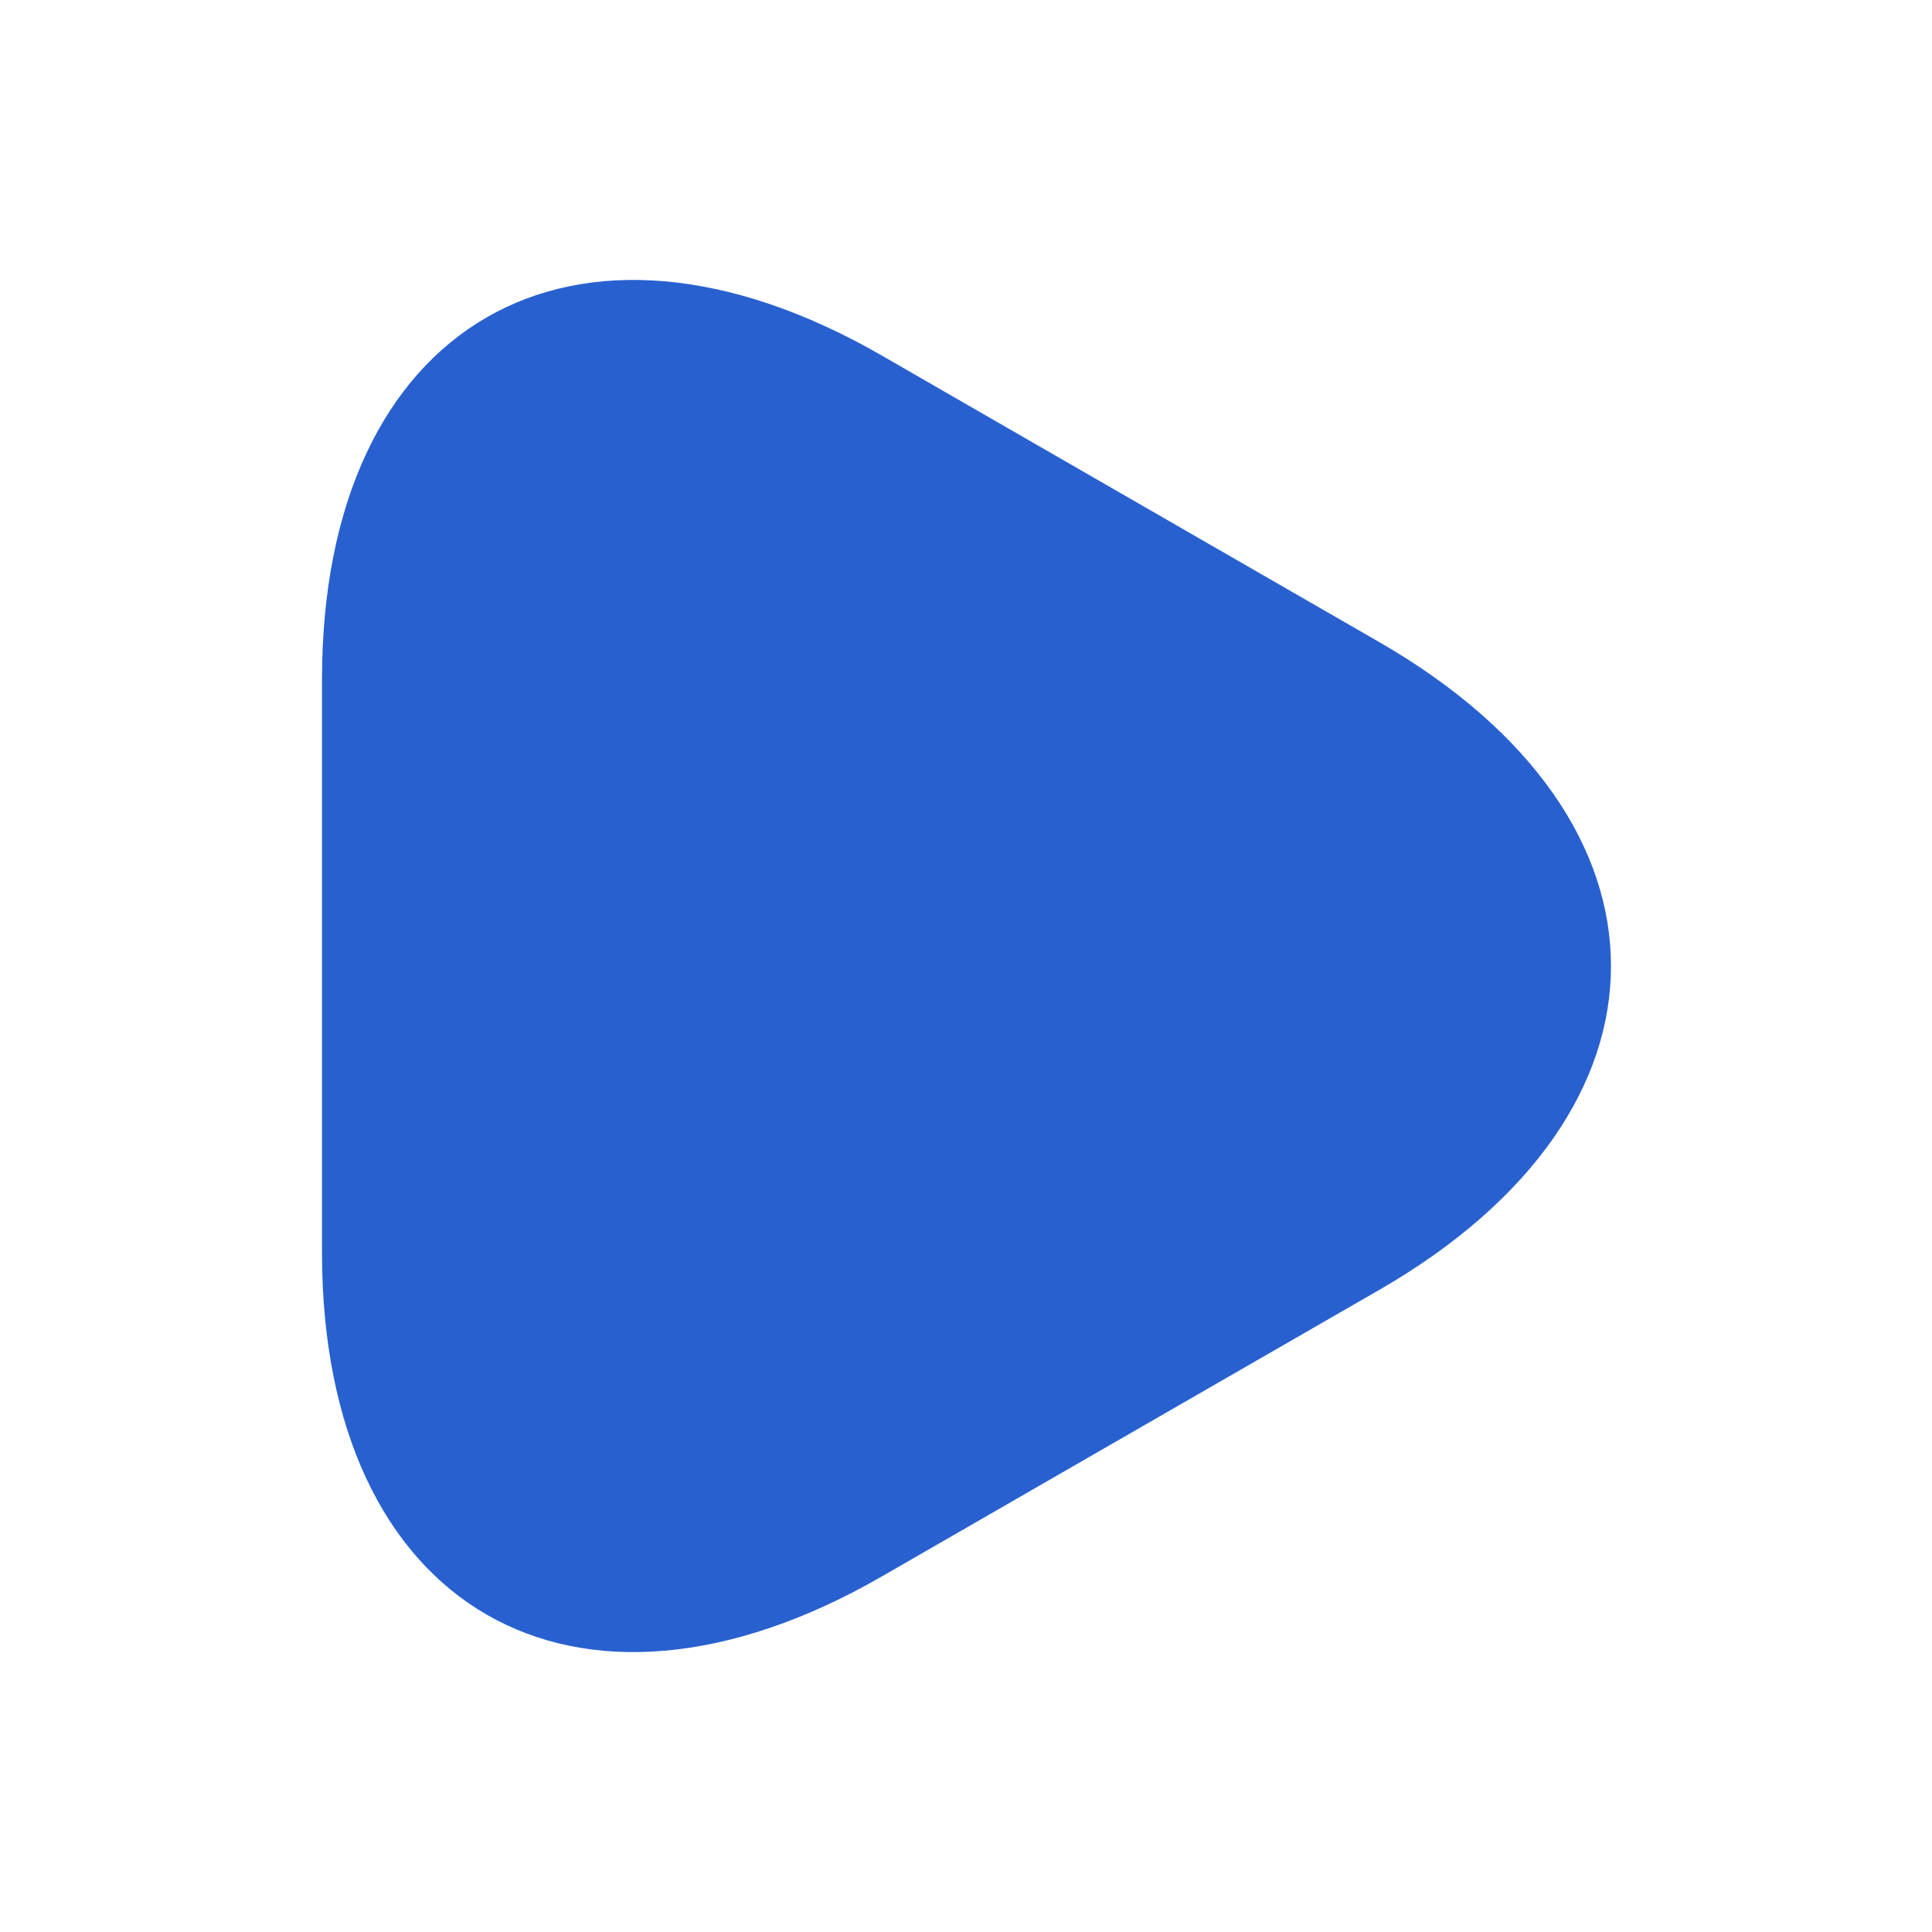<svg width="30" height="30" viewBox="0 0 30 30" fill="none" xmlns="http://www.w3.org/2000/svg">
<path d="M5 15V10.55C5 5.025 8.912 2.763 13.7 5.525L17.562 7.75L21.425 9.975C26.212 12.738 26.212 17.262 21.425 20.025L17.562 22.25L13.7 24.475C8.912 27.238 5 24.975 5 19.45V15Z" fill="#2861CF"/>
</svg>
